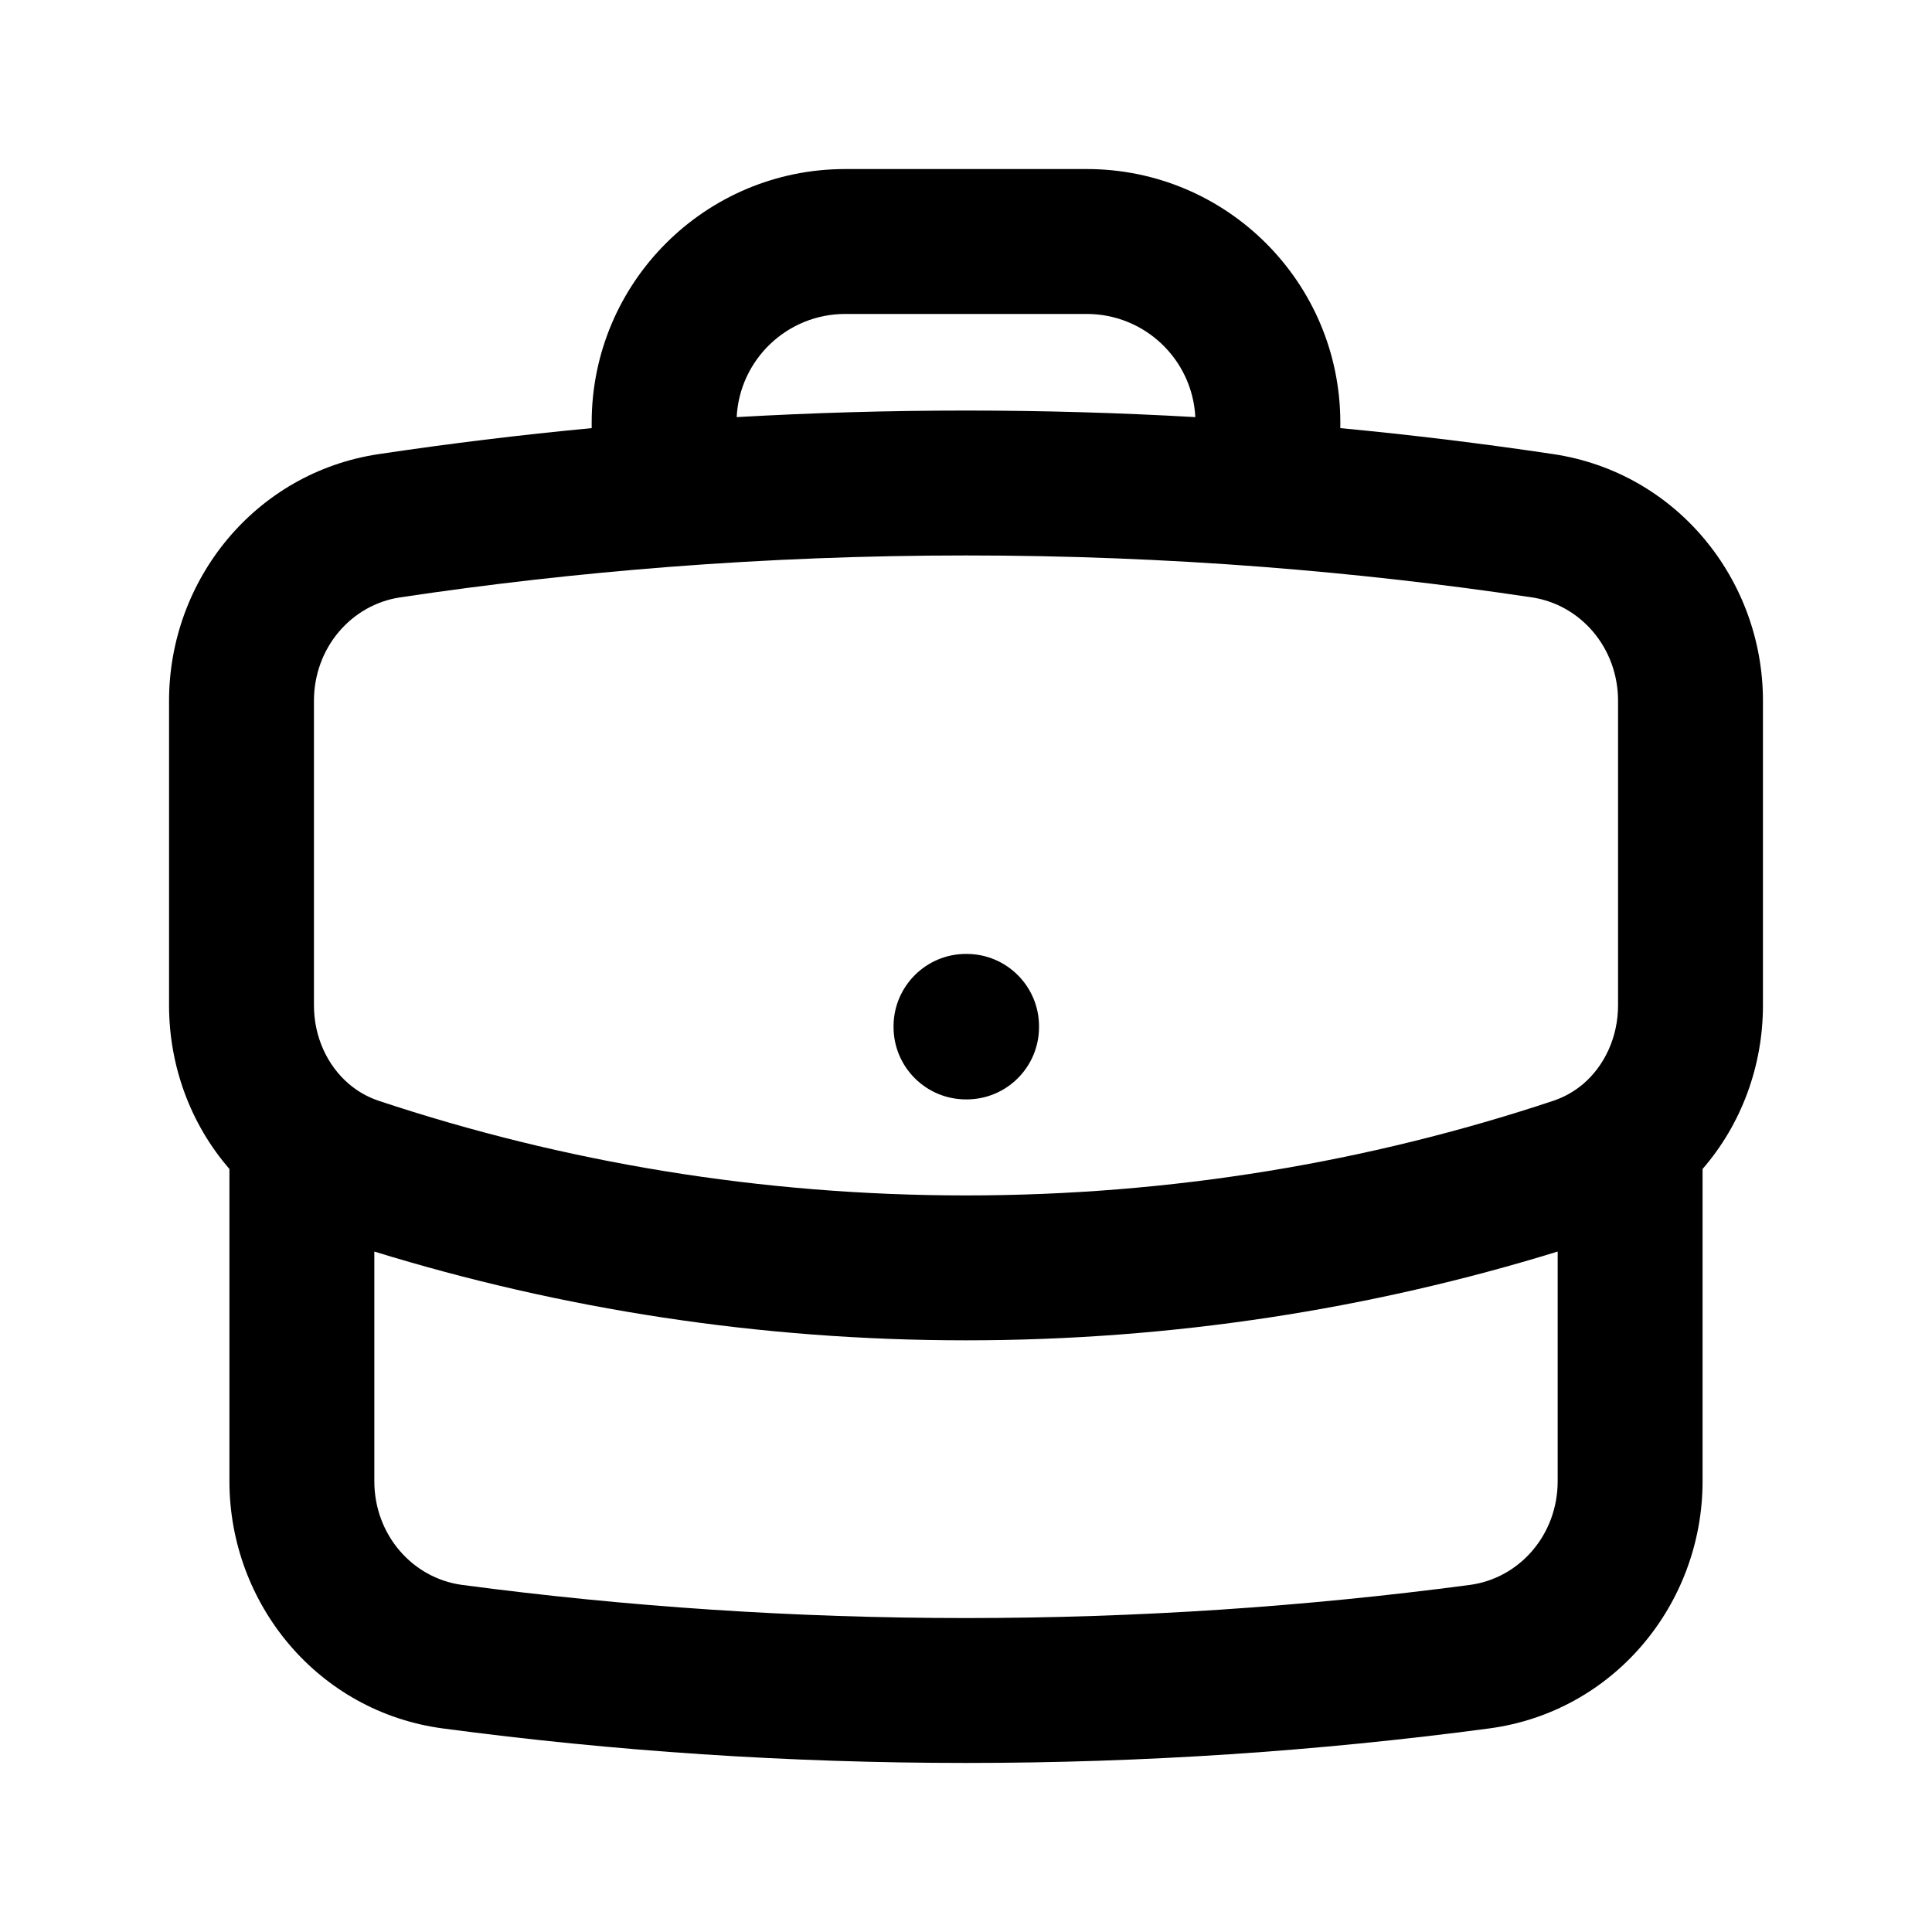 <svg viewBox="0 0 20 20" xmlns="http://www.w3.org/2000/svg">
<path fill-rule="evenodd" clip-rule="evenodd" d="M6.125 4.375C6.125 2.925 7.3 1.75 8.75 1.75H11.25C12.7 1.75 13.875 2.925 13.875 4.375V4.432C14.616 4.502 15.351 4.592 16.08 4.701C17.356 4.892 18.25 6.001 18.25 7.255V10.407C18.25 11.035 18.027 11.638 17.625 12.101V15.333C17.625 16.603 16.709 17.721 15.414 17.893C13.642 18.129 11.835 18.25 10 18.25C8.165 18.25 6.358 18.129 4.586 17.893C3.291 17.721 2.375 16.603 2.375 15.333V12.101C1.973 11.638 1.75 11.035 1.75 10.407V7.255C1.75 6.001 2.644 4.892 3.92 4.701C4.649 4.592 5.384 4.502 6.125 4.432V4.375ZM7.626 4.318C8.412 4.273 9.203 4.25 10 4.25C10.797 4.25 11.588 4.273 12.374 4.318C12.344 3.723 11.852 3.25 11.25 3.25H8.75C8.148 3.25 7.656 3.723 7.626 4.318ZM3.875 12.956V15.333C3.875 15.888 4.27 16.338 4.784 16.407C6.49 16.633 8.231 16.75 10 16.75C11.769 16.75 13.51 16.633 15.216 16.407C15.73 16.338 16.125 15.888 16.125 15.333V12.956C14.188 13.553 12.131 13.875 10 13.875C7.869 13.875 5.812 13.553 3.875 12.956ZM10 5.75C8.968 5.75 7.945 5.79 6.933 5.868C5.993 5.941 5.062 6.046 4.142 6.184C3.636 6.26 3.25 6.707 3.25 7.255V10.407C3.25 10.737 3.391 11.033 3.612 11.221C3.701 11.297 3.805 11.357 3.922 11.396C5.832 12.031 7.875 12.375 10 12.375C12.125 12.375 14.168 12.031 16.078 11.396C16.195 11.357 16.299 11.297 16.389 11.221C16.609 11.033 16.75 10.737 16.75 10.407V7.255C16.75 6.707 16.364 6.26 15.858 6.184C14.938 6.046 14.007 5.941 13.067 5.868C12.055 5.79 11.032 5.75 10 5.75ZM9.25 10.625C9.25 10.211 9.586 9.875 10 9.875H10.006C10.421 9.875 10.756 10.211 10.756 10.625V10.631C10.756 11.046 10.421 11.381 10.006 11.381H10C9.586 11.381 9.25 11.046 9.25 10.631V10.625Z" fill="inherit"/>
</svg>
